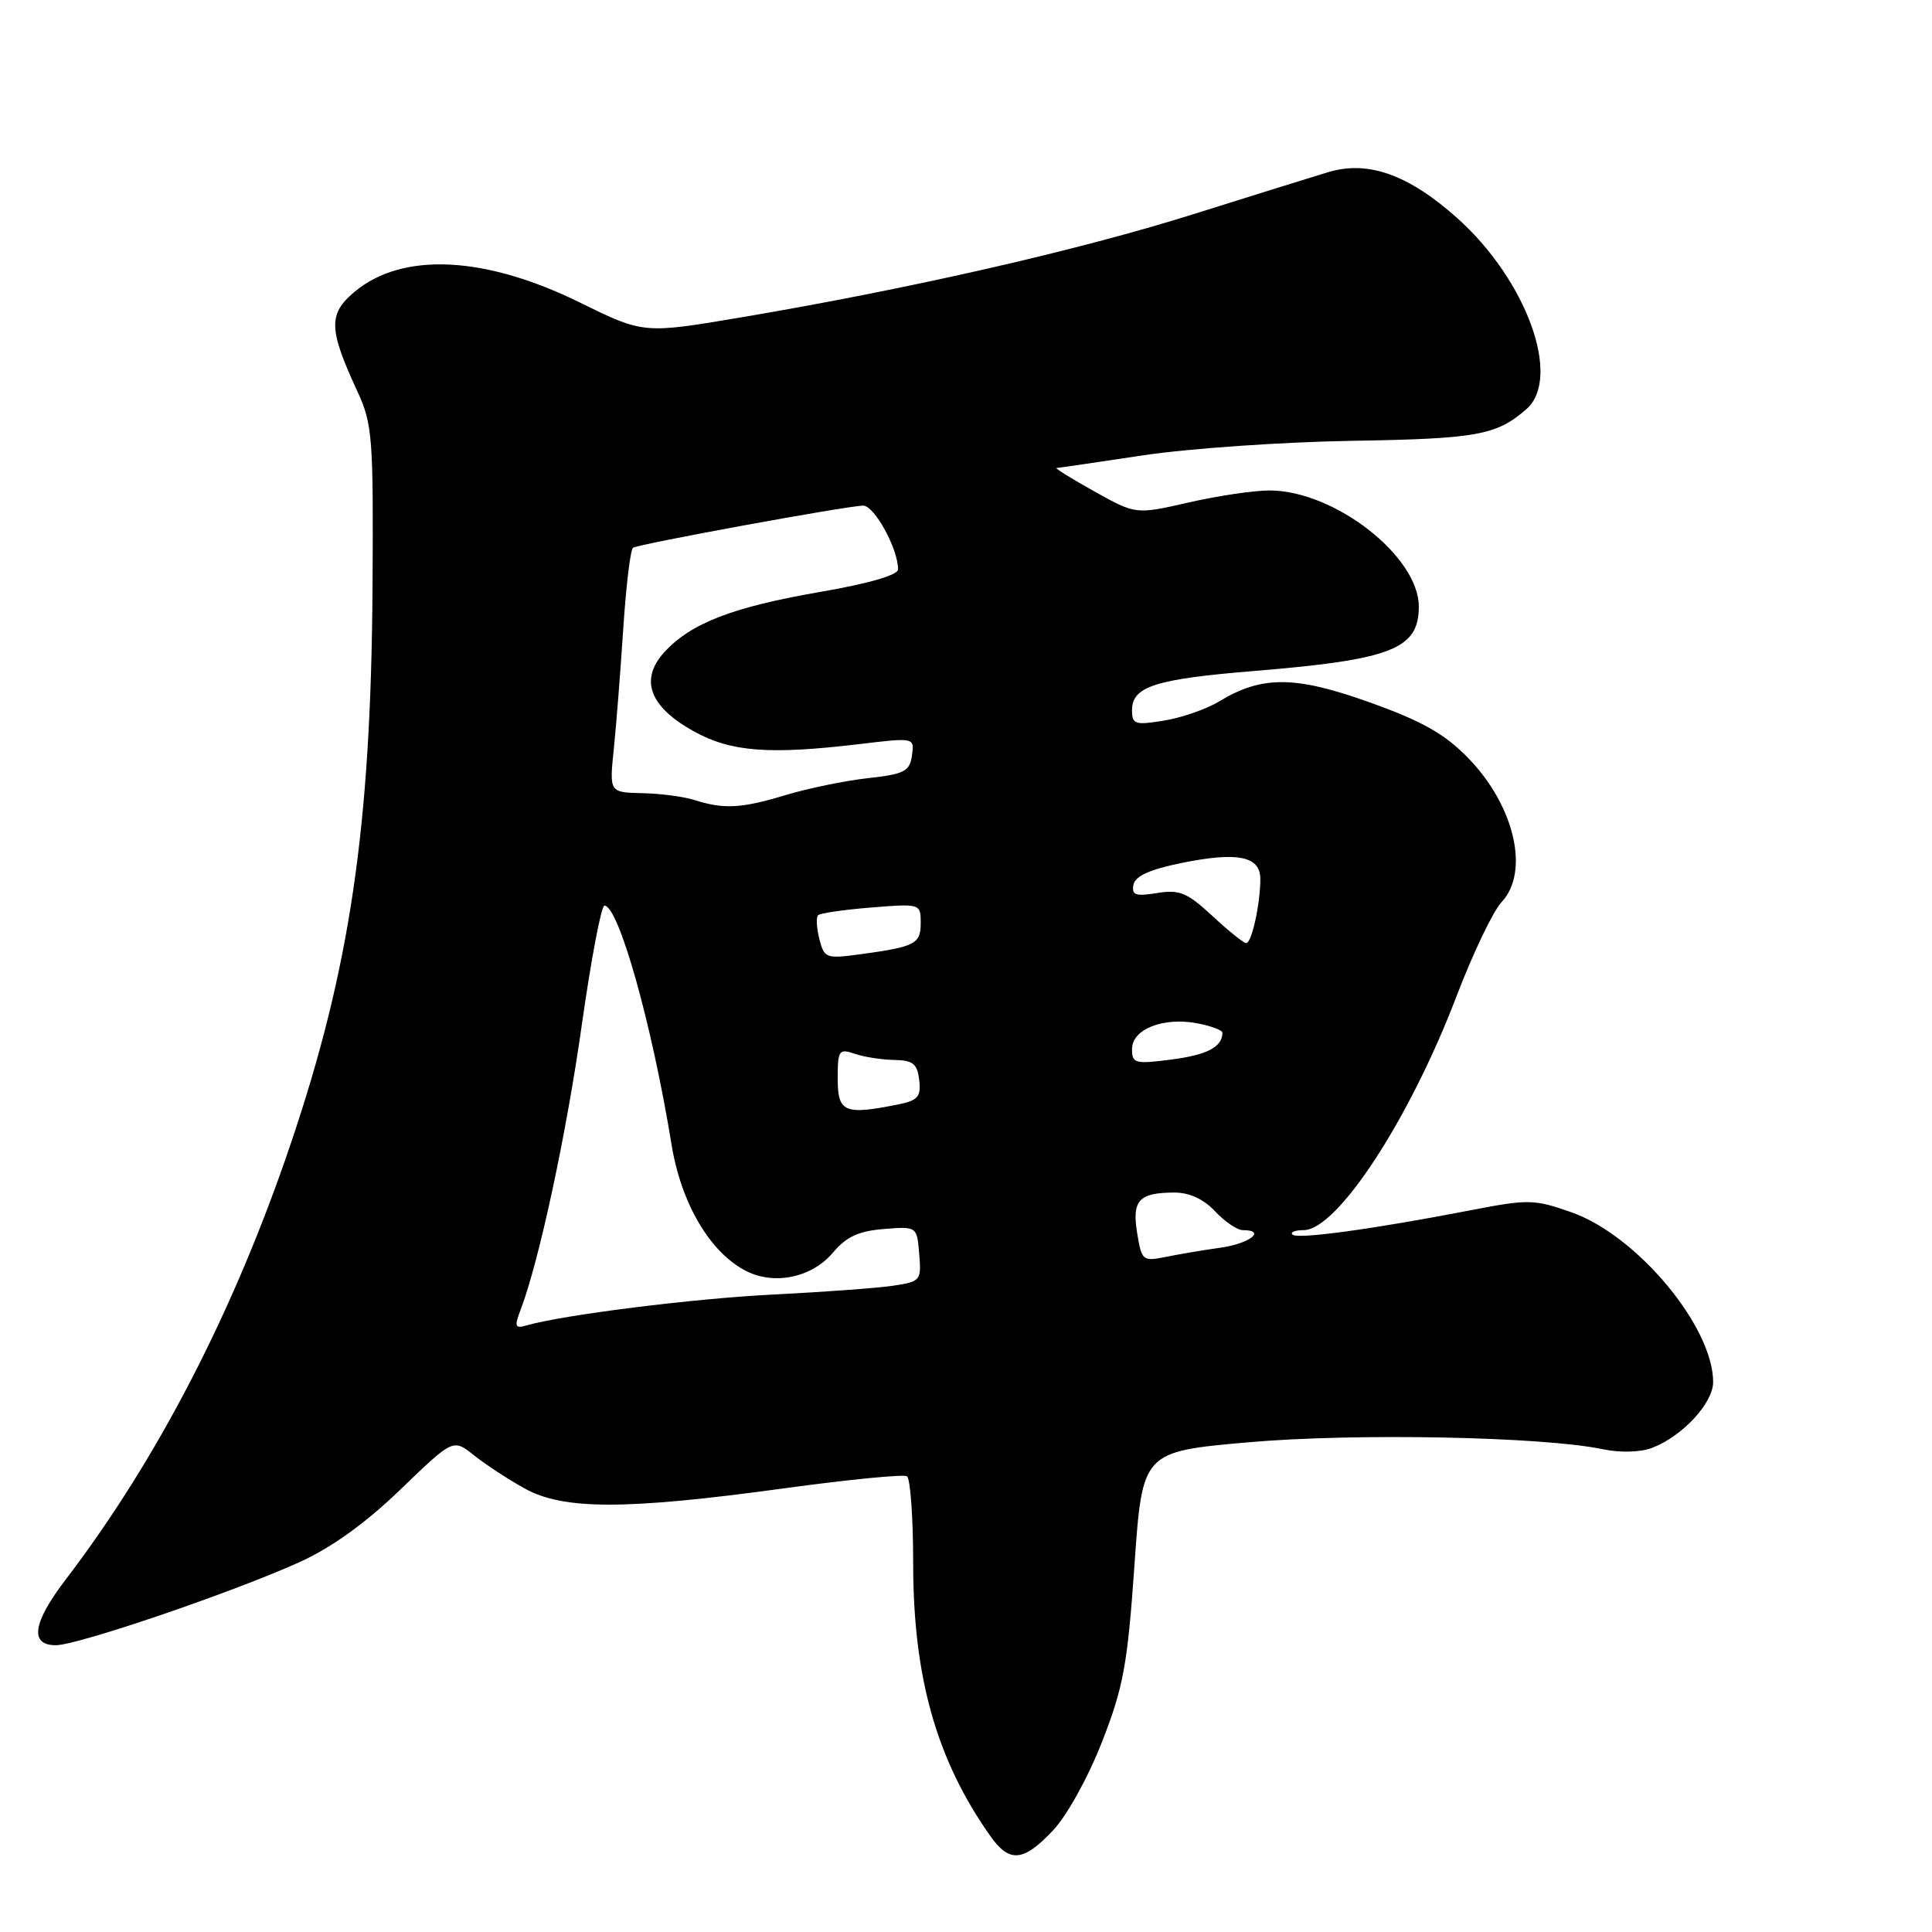 <?xml version="1.0" encoding="UTF-8" standalone="no"?>
<!DOCTYPE svg PUBLIC "-//W3C//DTD SVG 1.1//EN" "http://www.w3.org/Graphics/SVG/1.1/DTD/svg11.dtd" >
<svg xmlns="http://www.w3.org/2000/svg" xmlns:xlink="http://www.w3.org/1999/xlink" version="1.1" viewBox="0 0 256 256">
 <g >
 <path fill="currentColor"
d=" M 139.53 242.54 C 141.38 240.58 144.20 235.48 146.03 230.79 C 148.86 223.55 149.40 220.59 150.32 207.42 C 151.37 192.35 151.37 192.35 165.43 191.11 C 179.54 189.87 204.43 190.36 212.38 192.03 C 214.67 192.51 217.35 192.44 218.88 191.86 C 222.90 190.34 227.00 185.93 227.00 183.13 C 227.00 175.79 216.92 163.70 208.24 160.64 C 203.26 158.89 202.53 158.88 194.74 160.39 C 181.91 162.87 171.90 164.24 171.26 163.59 C 170.93 163.27 171.60 163.00 172.73 163.00 C 177.19 163.00 186.78 148.32 193.02 131.95 C 195.17 126.32 197.84 120.74 198.96 119.54 C 202.73 115.53 200.70 106.77 194.53 100.43 C 191.42 97.24 188.45 95.56 181.50 93.07 C 171.62 89.53 167.21 89.50 161.55 92.94 C 159.87 93.96 156.59 95.10 154.25 95.48 C 150.41 96.11 150.00 95.98 150.00 94.12 C 150.00 90.96 153.04 89.98 166.28 88.90 C 184.41 87.41 188.00 86.00 188.00 80.38 C 188.00 73.72 176.84 65.02 168.26 64.99 C 166.19 64.98 161.35 65.70 157.50 66.58 C 150.50 68.18 150.50 68.18 145.00 65.11 C 141.97 63.42 139.72 62.02 140.00 62.01 C 140.28 62.00 145.45 61.24 151.50 60.33 C 157.55 59.42 170.01 58.56 179.19 58.41 C 195.72 58.14 198.29 57.67 202.25 54.22 C 206.99 50.08 202.28 37.08 193.05 28.86 C 186.62 23.13 181.26 21.22 176.00 22.81 C 174.07 23.39 165.97 25.91 158.00 28.42 C 142.82 33.19 120.55 38.27 98.39 42.02 C 85.28 44.24 85.28 44.24 76.89 40.11 C 64.22 33.87 53.30 33.36 46.95 38.69 C 43.48 41.61 43.54 43.61 47.35 51.85 C 49.36 56.19 49.49 57.95 49.36 78.00 C 49.15 109.58 46.38 128.33 38.52 151.56 C 31.02 173.72 20.89 193.34 8.68 209.33 C 4.33 215.03 3.89 218.00 7.39 218.00 C 10.30 218.00 30.85 210.99 39.69 206.99 C 43.96 205.05 48.46 201.81 53.08 197.35 C 60.04 190.64 60.04 190.64 62.77 192.81 C 64.27 194.01 67.30 196.00 69.50 197.22 C 74.65 200.09 82.87 200.09 103.92 197.21 C 112.40 196.05 119.72 195.33 120.17 195.61 C 120.63 195.89 121.00 201.09 121.00 207.16 C 121.00 222.24 124.09 233.17 131.20 243.25 C 133.75 246.88 135.59 246.72 139.53 242.54 Z  M 69.00 173.51 C 71.44 167.08 75.06 150.23 77.10 135.75 C 78.33 127.09 79.67 120.00 80.09 120.00 C 81.97 120.00 86.40 135.75 88.98 151.65 C 90.26 159.49 94.08 165.97 98.86 168.41 C 102.62 170.33 107.58 169.28 110.36 165.99 C 112.13 163.88 113.77 163.12 117.10 162.85 C 121.50 162.50 121.50 162.50 121.80 166.15 C 122.10 169.69 121.99 169.82 118.30 170.37 C 116.21 170.68 109.10 171.20 102.50 171.53 C 91.89 172.06 74.67 174.22 69.75 175.63 C 68.23 176.07 68.13 175.78 69.00 173.51 Z  M 150.68 163.39 C 149.97 159.05 150.90 158.04 155.58 158.02 C 157.58 158.01 159.47 158.87 161.00 160.50 C 162.29 161.88 163.95 163.00 164.67 163.00 C 167.85 163.00 165.61 164.78 161.75 165.32 C 159.41 165.65 156.10 166.21 154.40 166.56 C 151.43 167.16 151.27 167.03 150.68 163.39 Z  M 111.00 142.93 C 111.00 139.15 111.16 138.92 113.25 139.63 C 114.49 140.06 116.85 140.42 118.50 140.45 C 120.98 140.49 121.55 140.96 121.80 143.11 C 122.06 145.34 121.64 145.82 118.93 146.36 C 111.89 147.77 111.00 147.39 111.00 142.93 Z  M 150.00 139.01 C 150.00 136.38 154.11 134.74 158.62 135.59 C 160.48 135.94 161.99 136.51 161.98 136.86 C 161.94 138.74 159.97 139.77 155.25 140.39 C 150.40 141.02 150.00 140.91 150.00 139.01 Z  M 108.57 124.43 C 108.20 122.96 108.12 121.54 108.40 121.27 C 108.67 121.00 111.84 120.54 115.44 120.25 C 121.95 119.73 122.00 119.74 122.00 122.30 C 122.00 125.08 121.28 125.46 113.87 126.46 C 109.47 127.06 109.21 126.95 108.57 124.43 Z  M 160.64 121.36 C 157.32 118.28 156.30 117.85 153.33 118.33 C 150.48 118.80 149.93 118.60 150.19 117.24 C 150.41 116.09 152.36 115.20 156.51 114.36 C 164.00 112.83 167.00 113.44 167.00 116.48 C 167.00 119.79 165.85 125.00 165.12 124.97 C 164.78 124.96 162.76 123.33 160.64 121.36 Z  M 92.00 106.00 C 90.62 105.56 87.53 105.15 85.12 105.10 C 80.74 105.00 80.74 105.00 81.33 99.25 C 81.66 96.09 82.22 88.88 82.59 83.23 C 82.96 77.58 83.54 72.79 83.88 72.58 C 84.73 72.06 112.38 67.00 114.38 67.00 C 115.87 67.00 119.00 72.72 119.00 75.45 C 119.00 76.19 115.09 77.33 108.75 78.42 C 97.11 80.43 91.58 82.56 88.06 86.38 C 84.70 90.04 86.04 93.65 91.96 96.92 C 96.87 99.63 101.91 100.02 113.84 98.60 C 121.18 97.72 121.18 97.72 120.84 100.11 C 120.54 102.21 119.83 102.58 115.00 103.11 C 111.97 103.45 107.06 104.46 104.07 105.36 C 98.22 107.13 95.90 107.25 92.00 106.00 Z "/>
</g>
</svg>